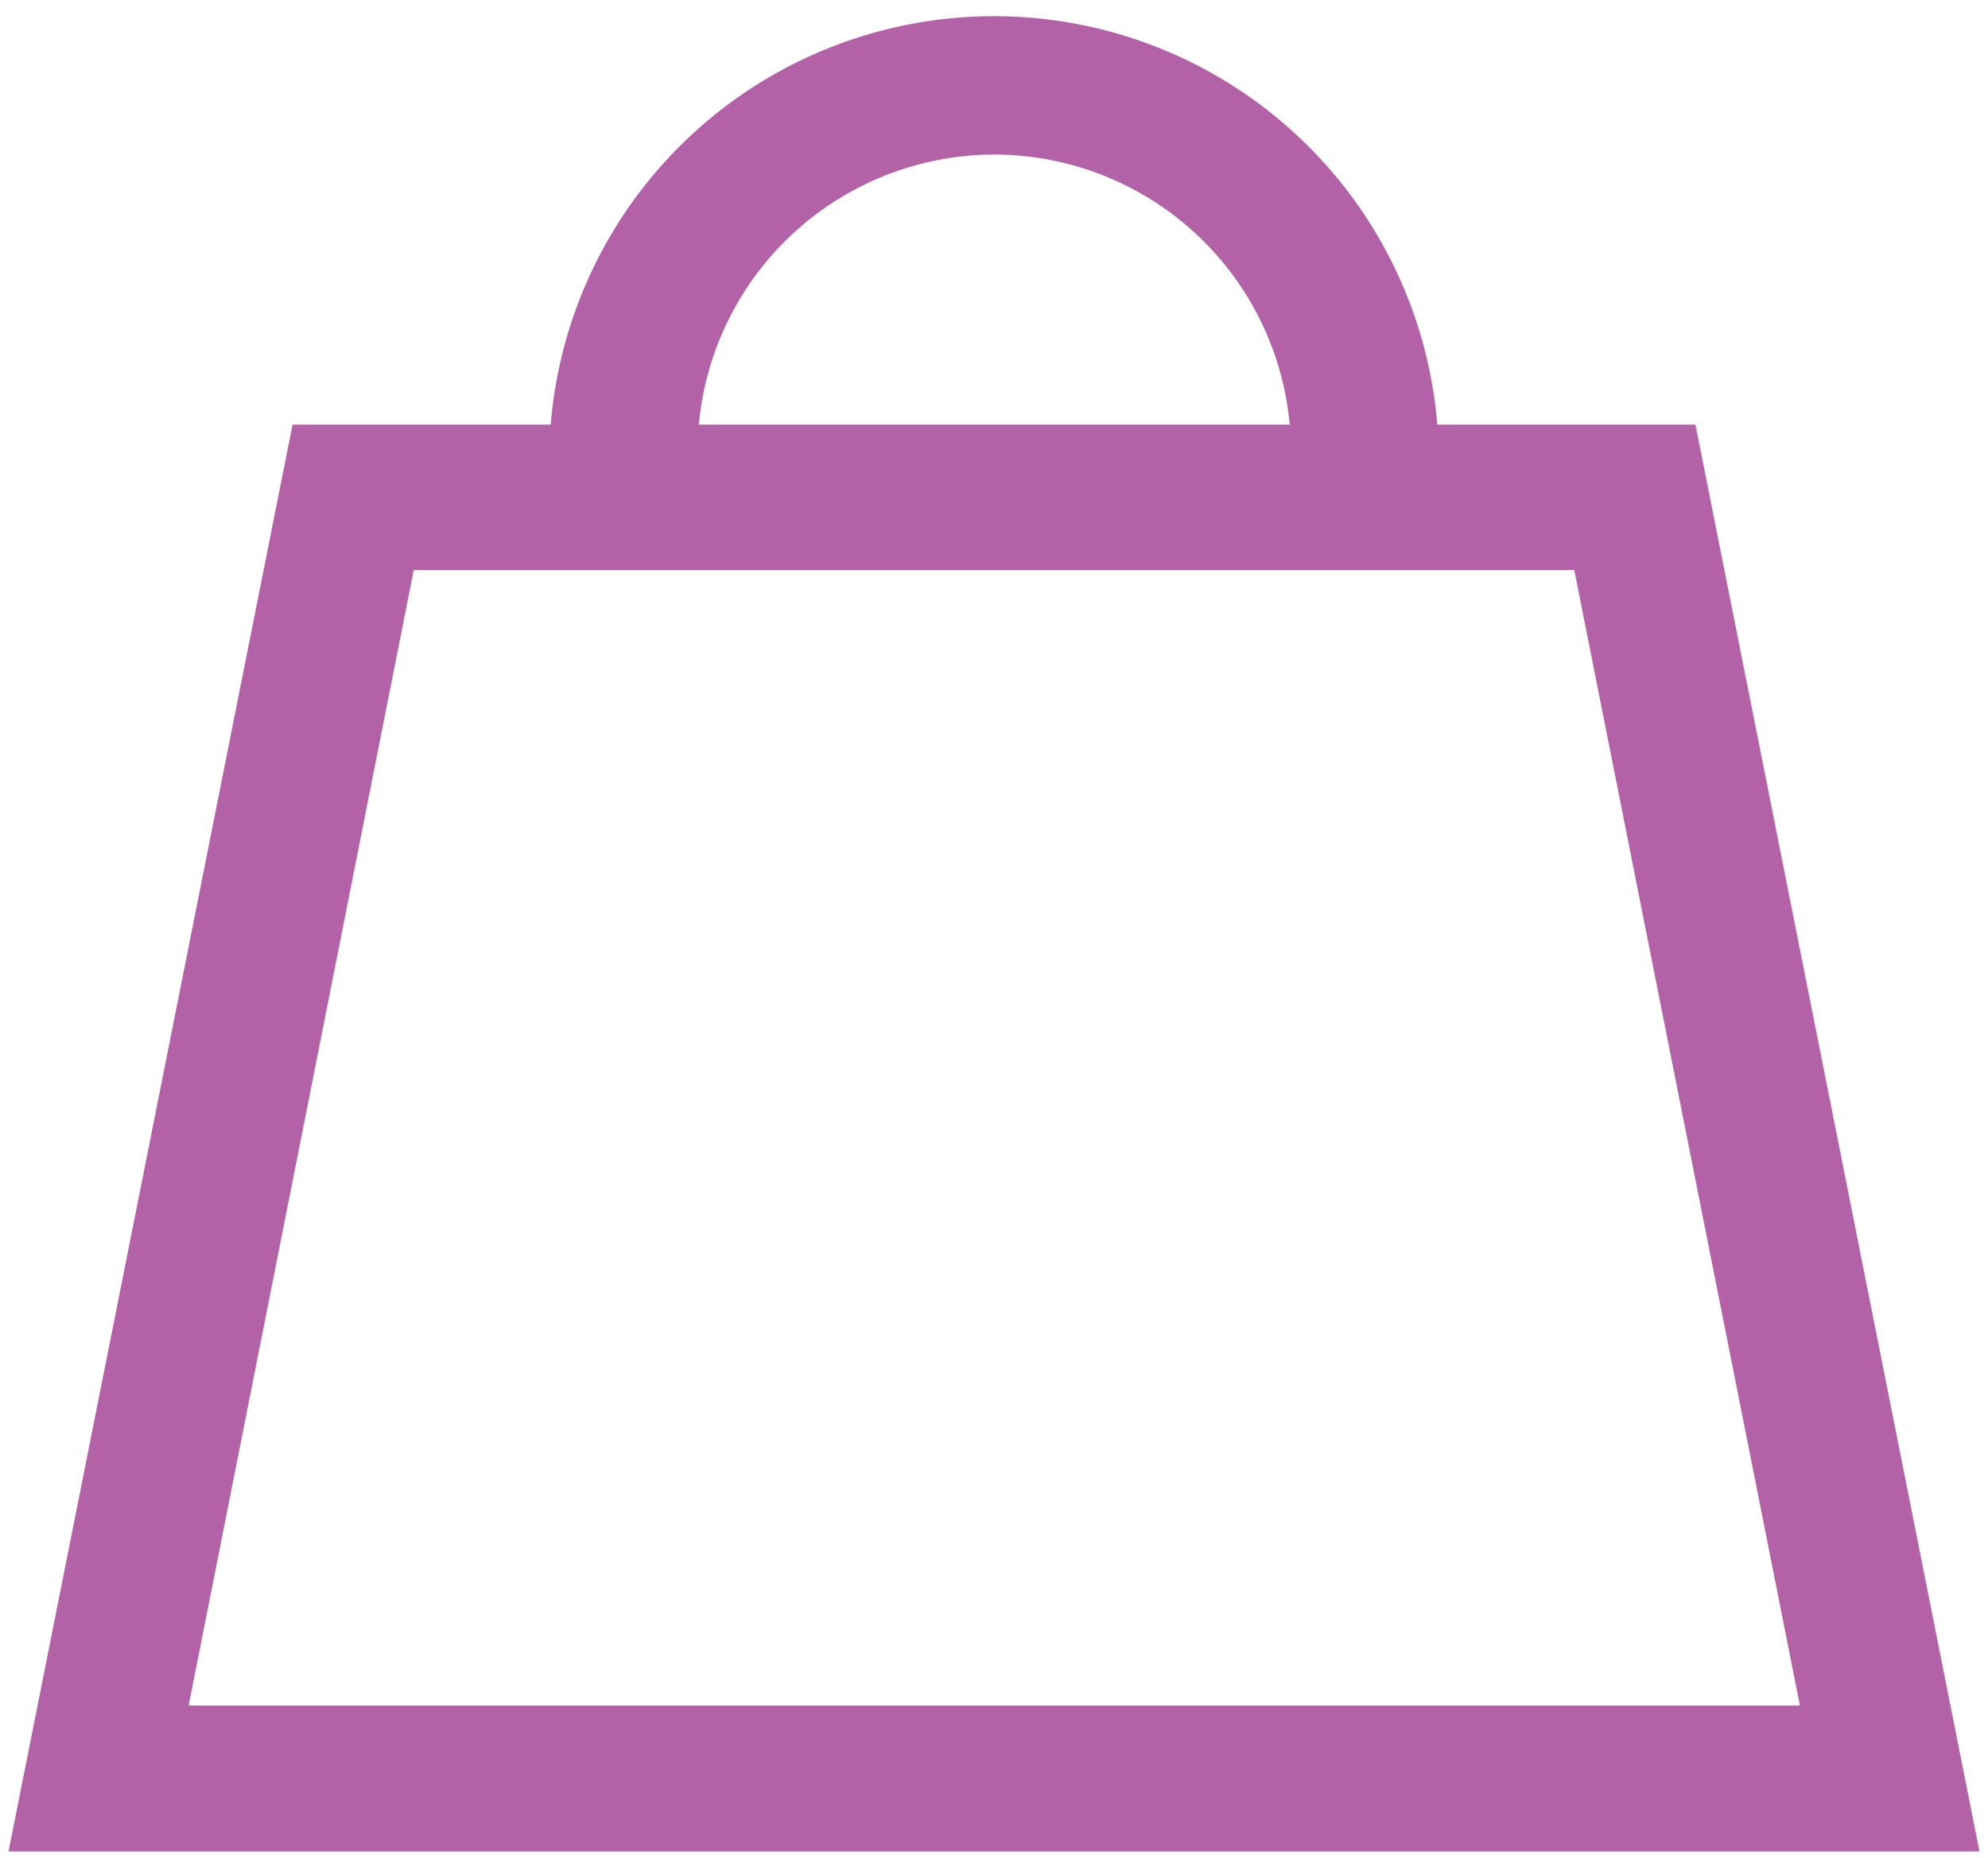 <svg xmlns="http://www.w3.org/2000/svg" viewBox="0 0 35.69 33.37"><defs><style>.cls-1{fill:#b462a7;stroke:#b462a7;stroke-width:0.75px;}</style></defs><g id="Layer_1" data-name="Layer 1"><path class="cls-1" d="M30.13,8H25.45A7.61,7.61,0,0,0,10.24,8H5.56L.61,32.87H35.08ZM17.85,2.4A5.71,5.71,0,0,1,23.55,8H12.15A5.71,5.71,0,0,1,17.85,2.4ZM7.12,9.86H28.57L32.77,31H2.93Z"/></g></svg>